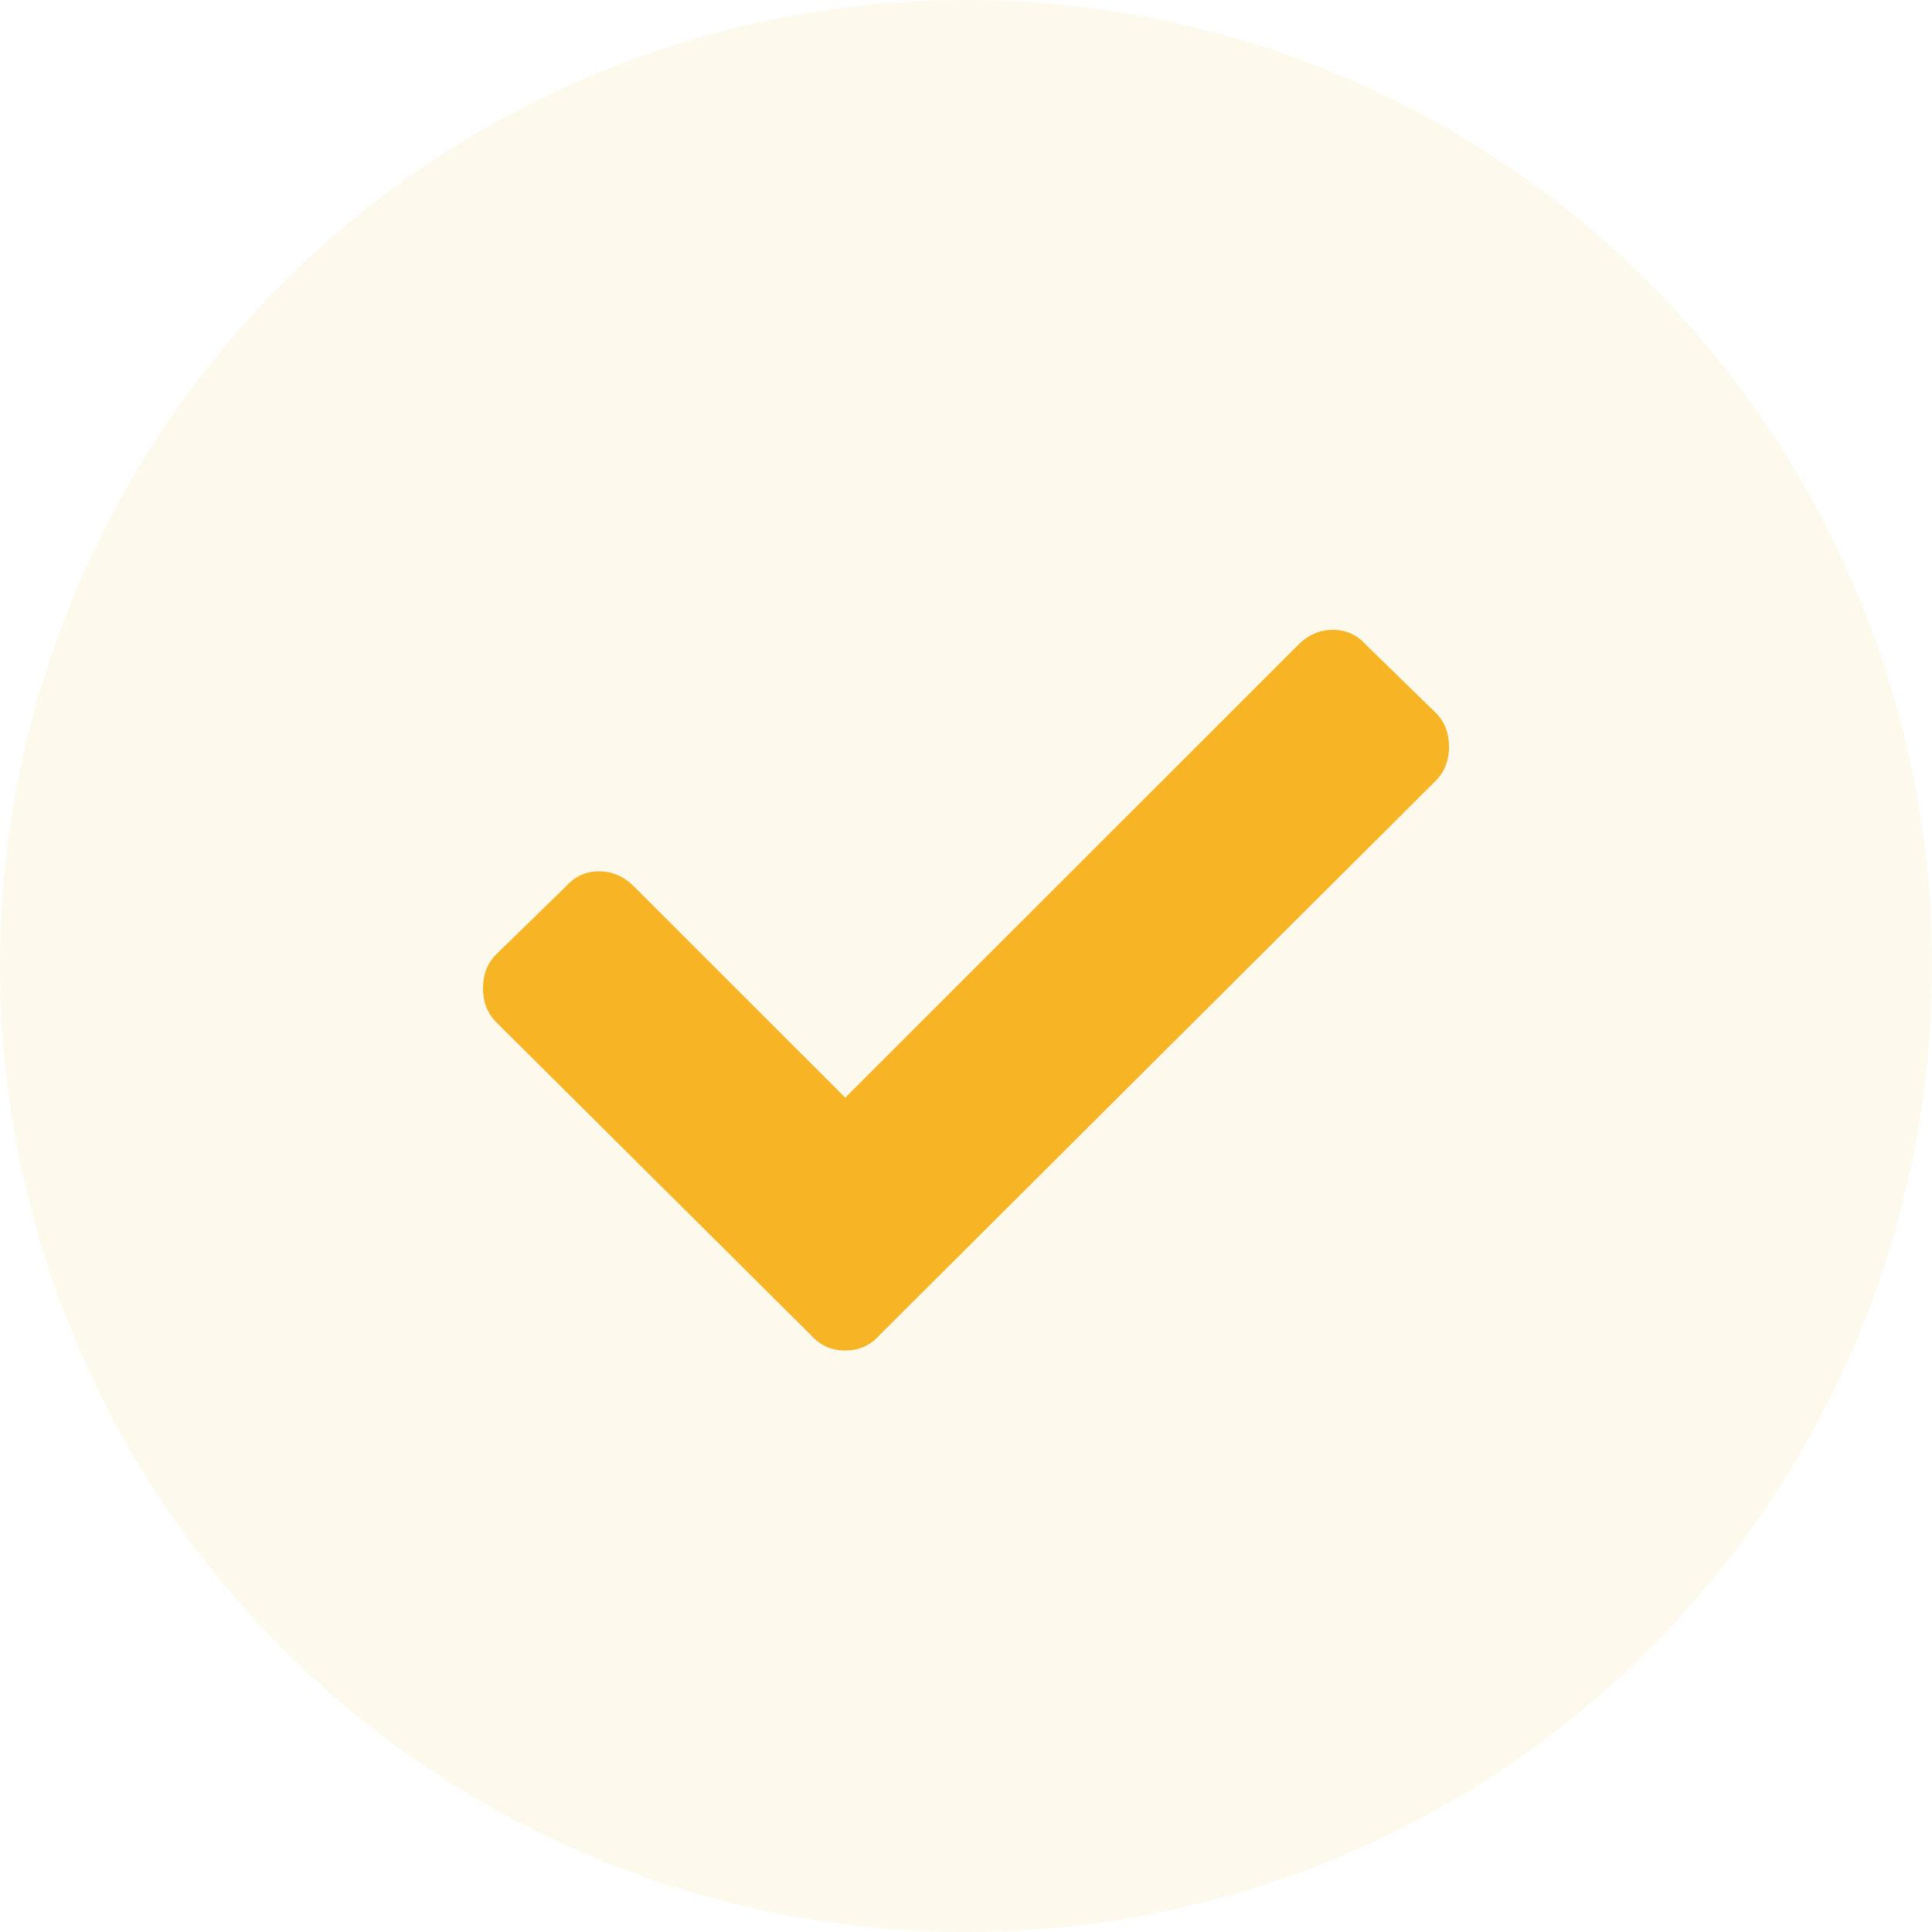 <svg width="20" height="20" viewBox="0 0 20 20" fill="none" xmlns="http://www.w3.org/2000/svg">
<circle opacity="0.08" cx="10" cy="10" r="10" fill="#F7B525"/>
<path d="M8.398 13.824L5.137 10.582C5.046 10.491 5 10.374 5 10.23C5 10.087 5.046 9.97 5.137 9.879L5.859 9.176C5.951 9.072 6.064 9.02 6.201 9.02C6.338 9.02 6.458 9.072 6.562 9.176L8.75 11.363L13.438 6.676C13.542 6.572 13.662 6.52 13.799 6.52C13.935 6.52 14.05 6.572 14.141 6.676L14.863 7.379C14.954 7.47 15 7.587 15 7.73C15 7.874 14.954 7.991 14.863 8.082L9.102 13.824C9.01 13.928 8.893 13.98 8.75 13.98C8.607 13.98 8.49 13.928 8.398 13.824Z" fill="#F7B525"/>
</svg>
